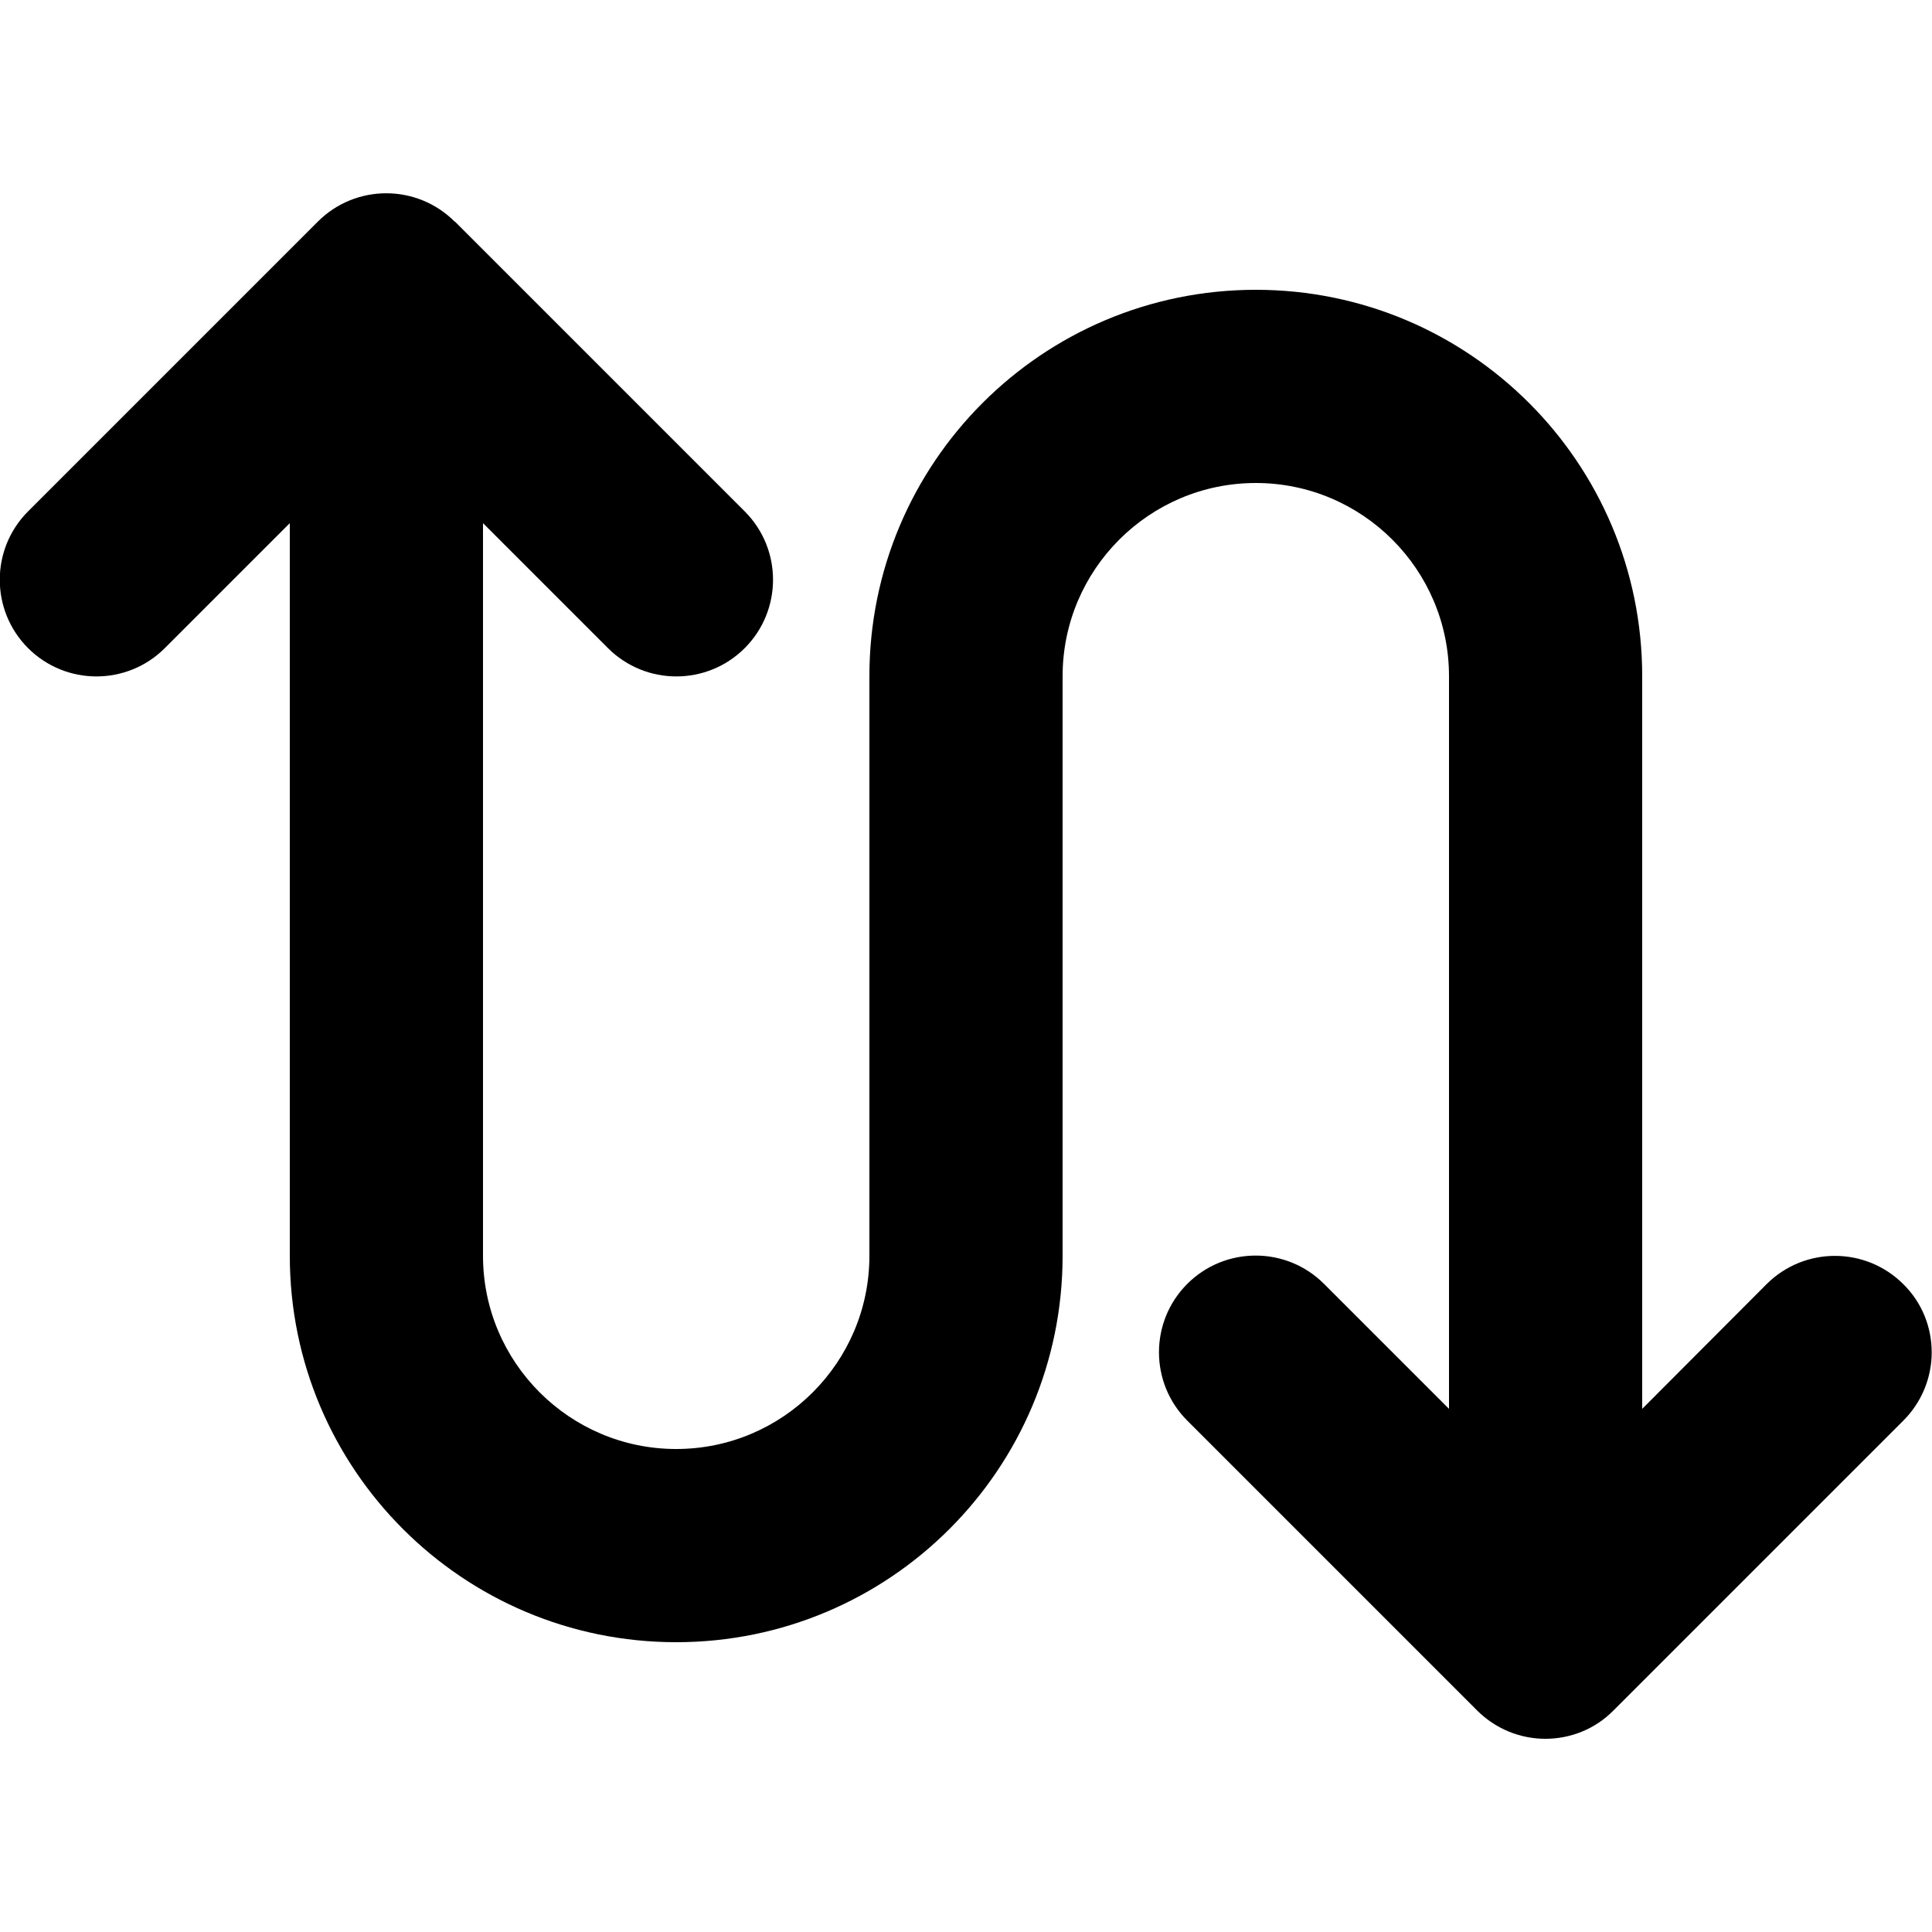 <svg xmlns="http://www.w3.org/2000/svg" width="24" height="24" viewBox="0 0 640 512">
    <path class="pr-icon-duotone-secondary" d="M288 160l0 96 64 0 0-96c0-35.3 28.7-64 64-64s64 28.7 64 64l0 242.7-41.4-41.4c-12.5-12.5-32.8-12.5-45.3 0s-12.5 32.8 0 45.3l96 96c6.2 6.2 14.4 9.4 22.6 9.4s16.4-3.1 22.6-9.4l96-96c6.2-6.2 9.4-14.4 9.4-22.6s-3.1-16.4-9.4-22.6c-12.5-12.5-32.8-12.5-45.3 0L544 402.7 544 160c0-70.7-57.3-128-128-128s-128 57.3-128 128z"/>
    <path class="pr-icon-duotone-primary" d="M150.6 9.4c-12.5-12.5-32.8-12.5-45.3 0l-96 96c-12.5 12.5-12.5 32.8 0 45.3s32.8 12.5 45.3 0L96 109.3 96 352c0 70.7 57.3 128 128 128s128-57.3 128-128l0-96-64 0 0 96c0 35.3-28.7 64-64 64s-64-28.7-64-64l0-242.7 41.4 41.4c12.5 12.5 32.8 12.5 45.3 0s12.5-32.8 0-45.3l-96-96z"/>
</svg>